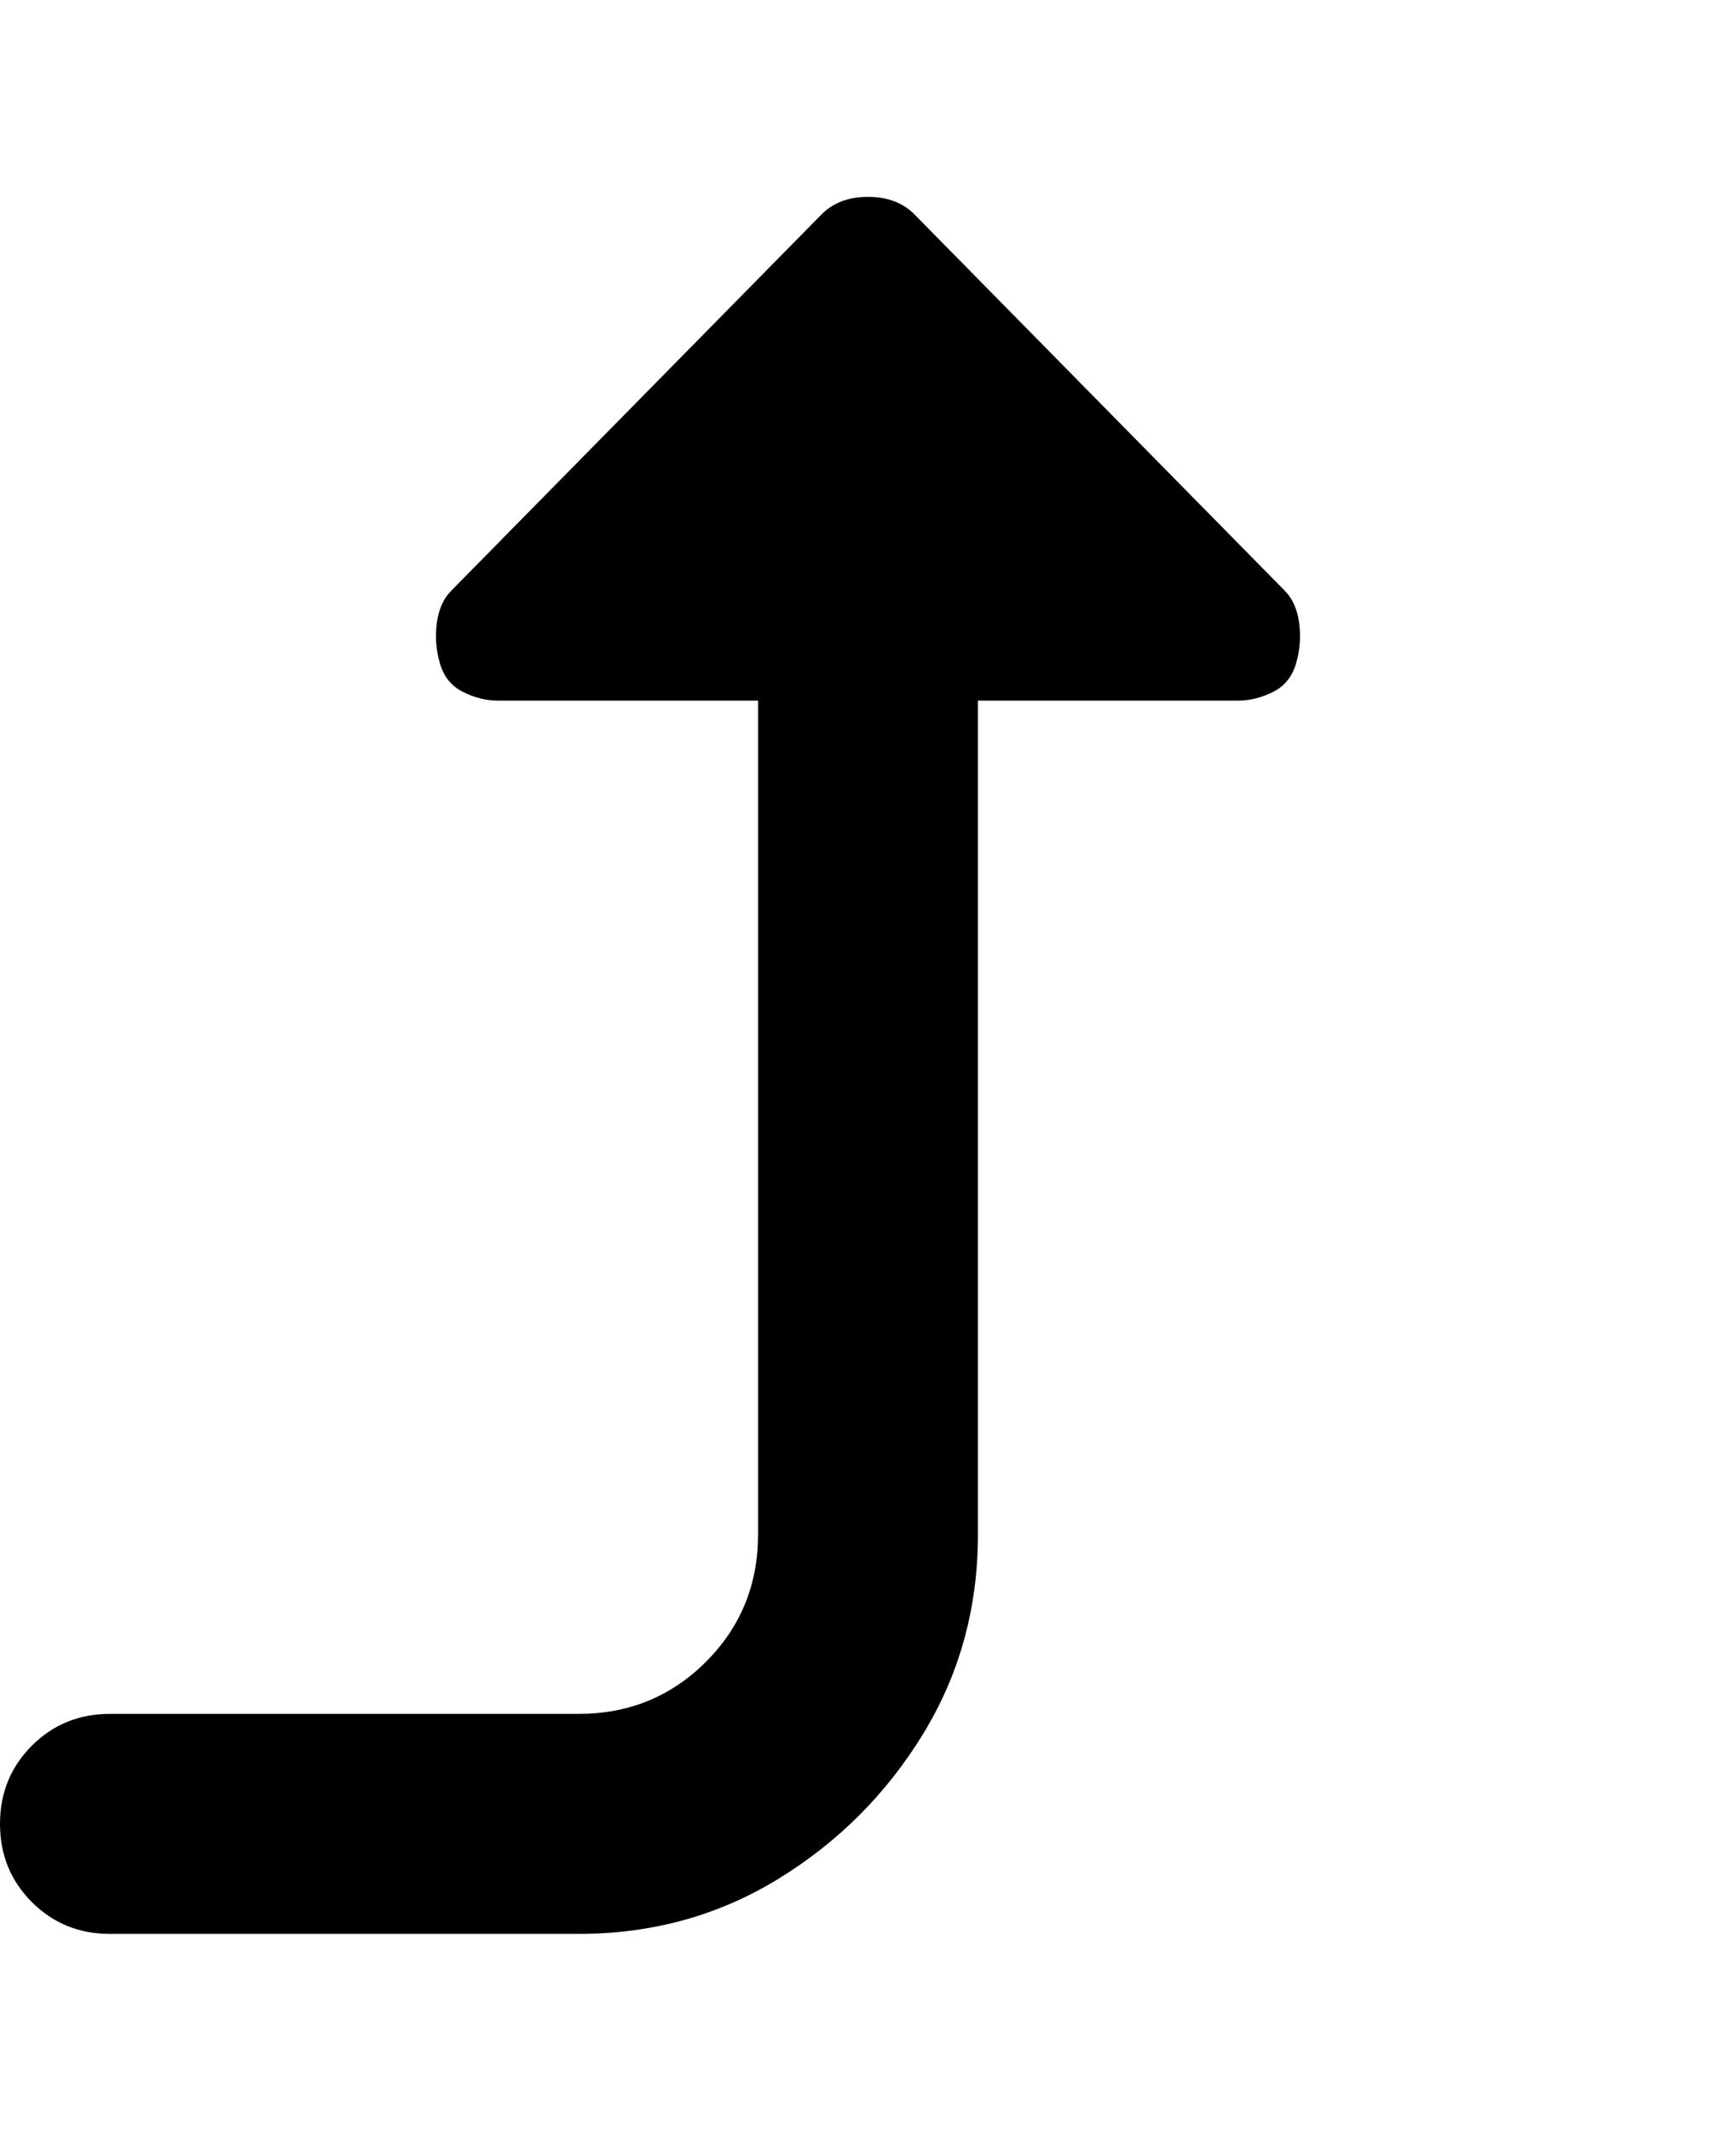 <svg viewBox="0 0 300 368" xmlns="http://www.w3.org/2000/svg"><path d="M214 121h-45v144q0 19-9.5 34.5t-25 25Q119 334 100 334H19q-8 0-13.5-5.5T0 315q0-8 5.5-13.5T19 296h81q13 0 22-9t9-22V121H86q-3 0-6-1.5t-4-5q-1-3.5-.5-7T78 102l64-65q3-3 8-3t8 3l64 65q2 2 2.5 5.5t-.5 7q-1 3.5-4 5t-6 1.5z"/></svg>
